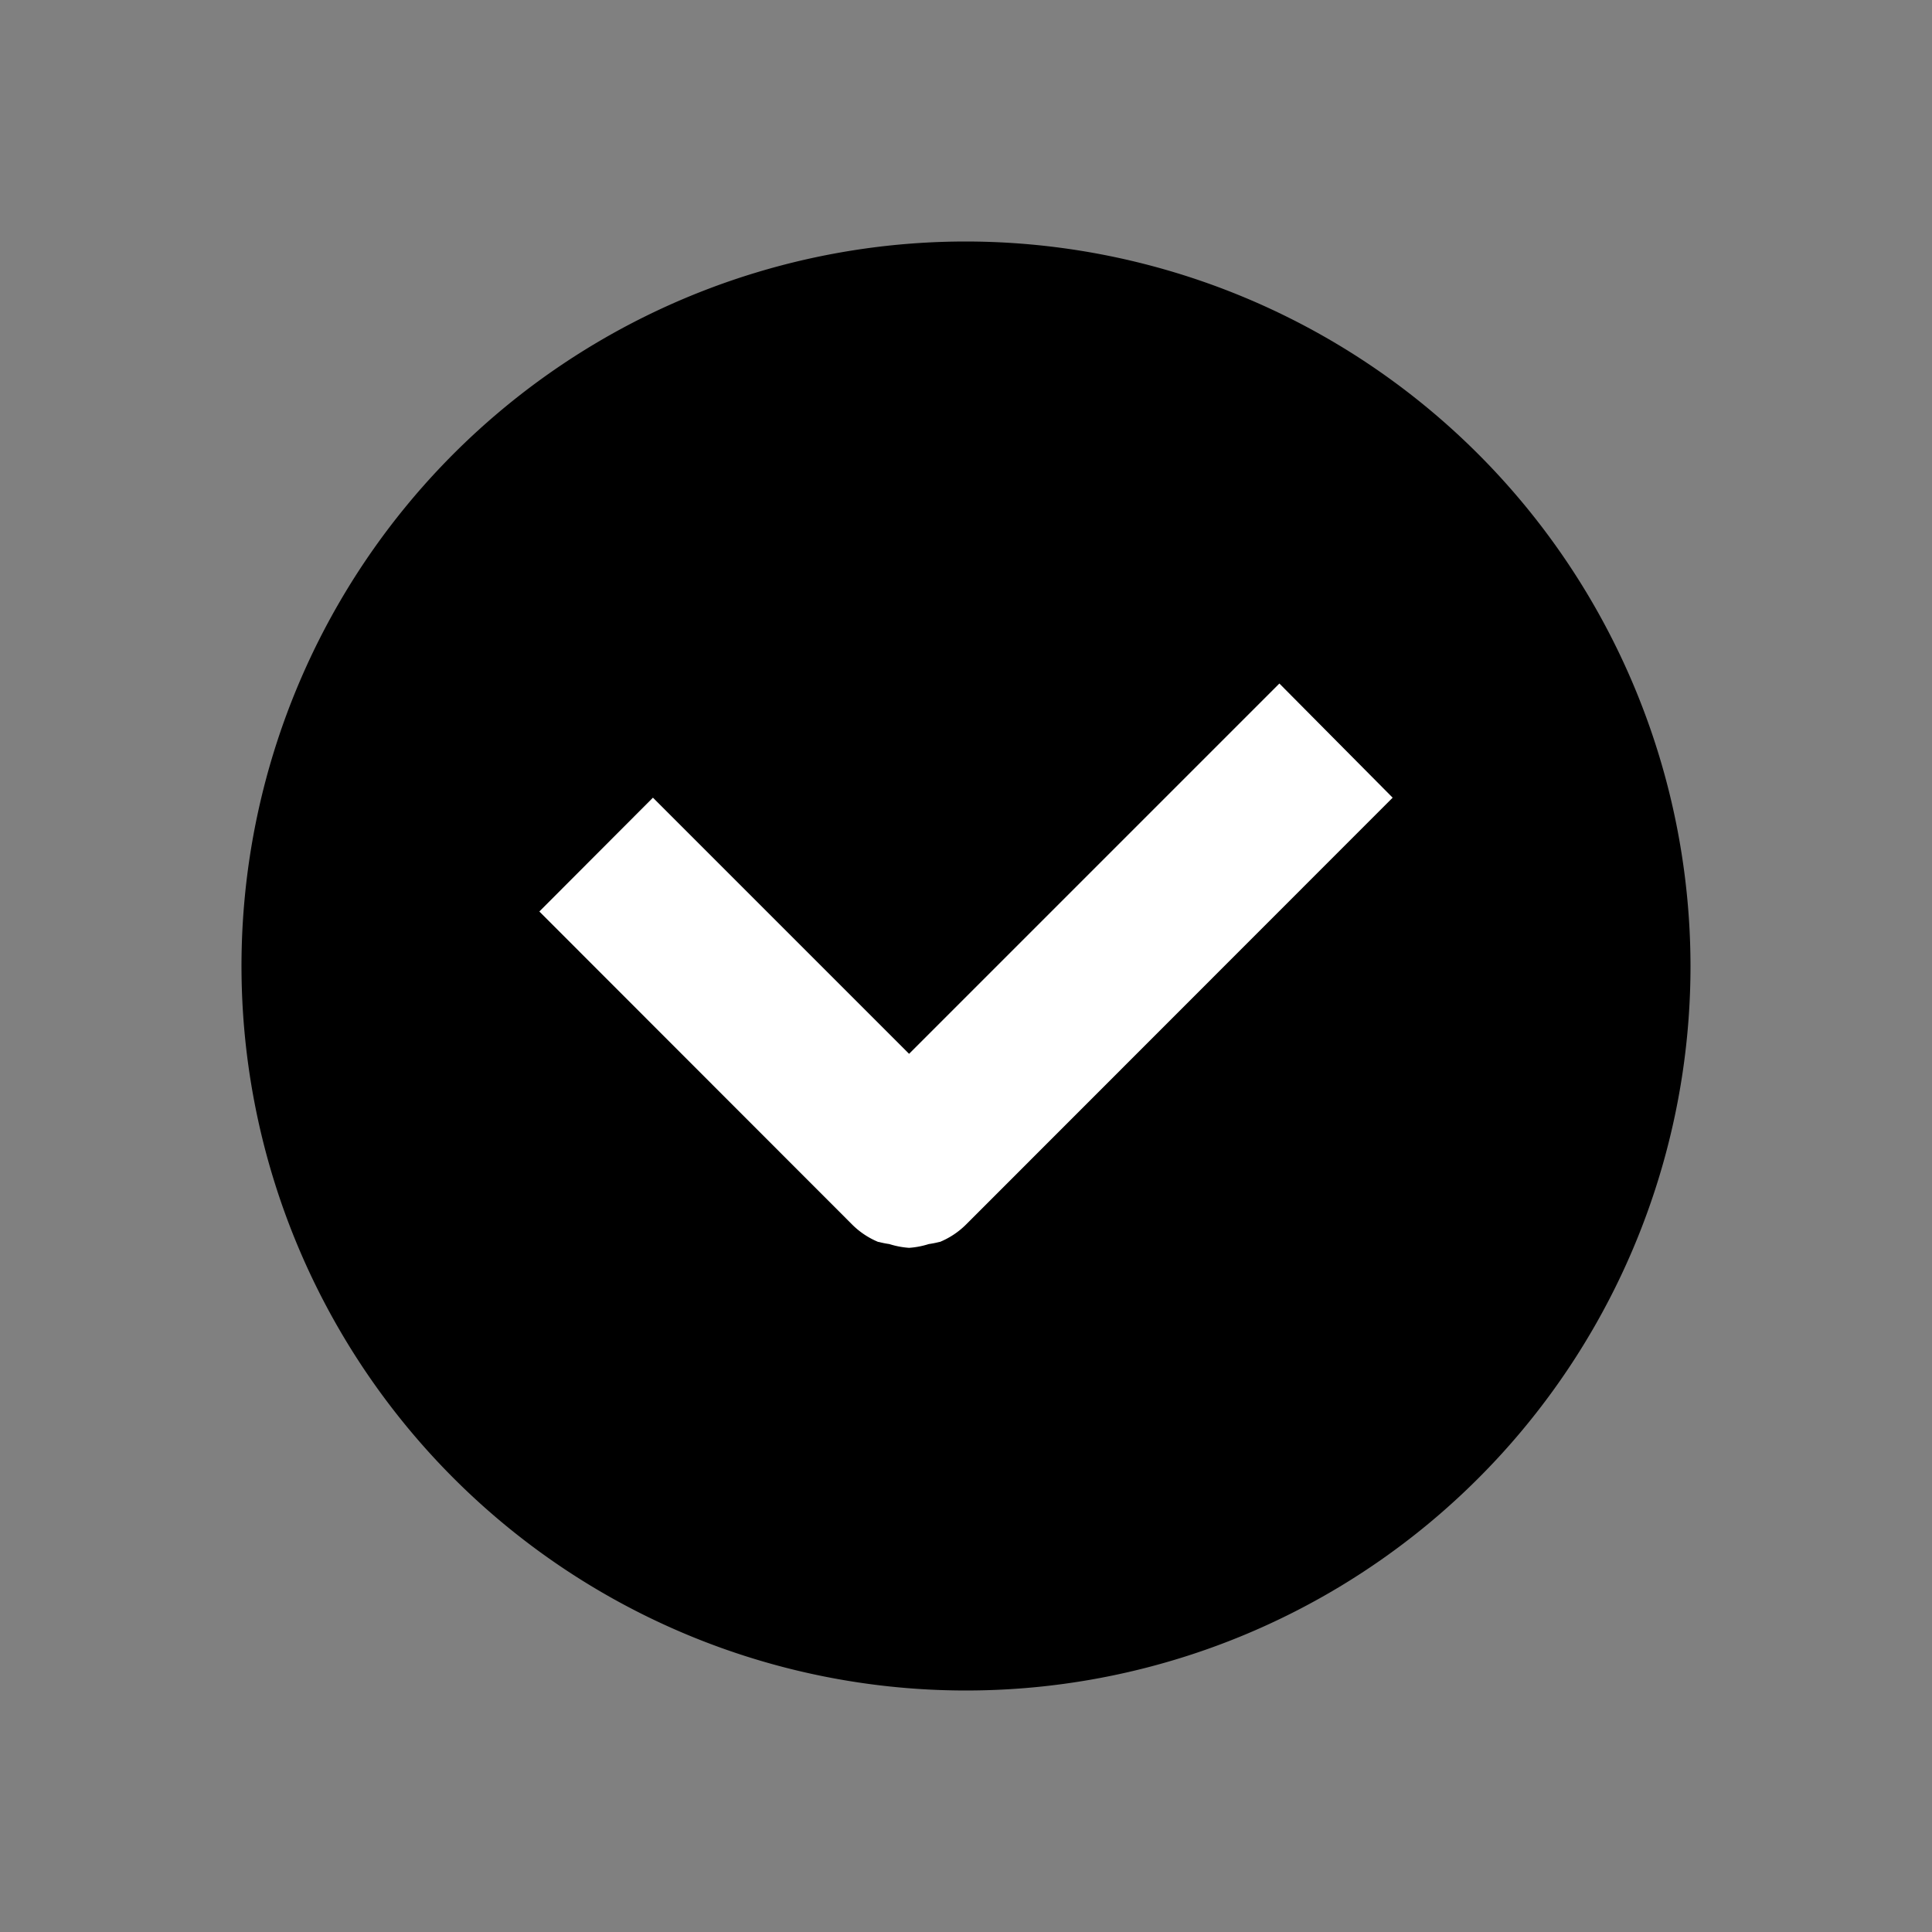 <svg xmlns="http://www.w3.org/2000/svg" viewBox="0 0 24 24"><rect x="0" y="0" width="24" height="24" fill="#808080" stroke="none"/><path d="M12,3a9,9,0,1,0,9,9A9.01,9.01,0,0,0,12,3Z"/><path d="M12,15.212a1,1,0,0,1-.325.216h0l-.006,0a1.167,1.167,0,0,1-.131.026,1.04,1.04,0,0,1-.245.047,1.048,1.048,0,0,1-.246-.047,1.107,1.107,0,0,1-.13-.026l-.007,0a1,1,0,0,1-.324-.216L6.7,11.323,8.111,9.909l3.182,3.182,4.6-4.6L17.3,9.909Z" fill="#fff"/><g><path fill="none" stroke="#000" stroke-miterlimit="10" stroke-width=".5" d="M-60 -204H420V276H-60z"/></g></svg>